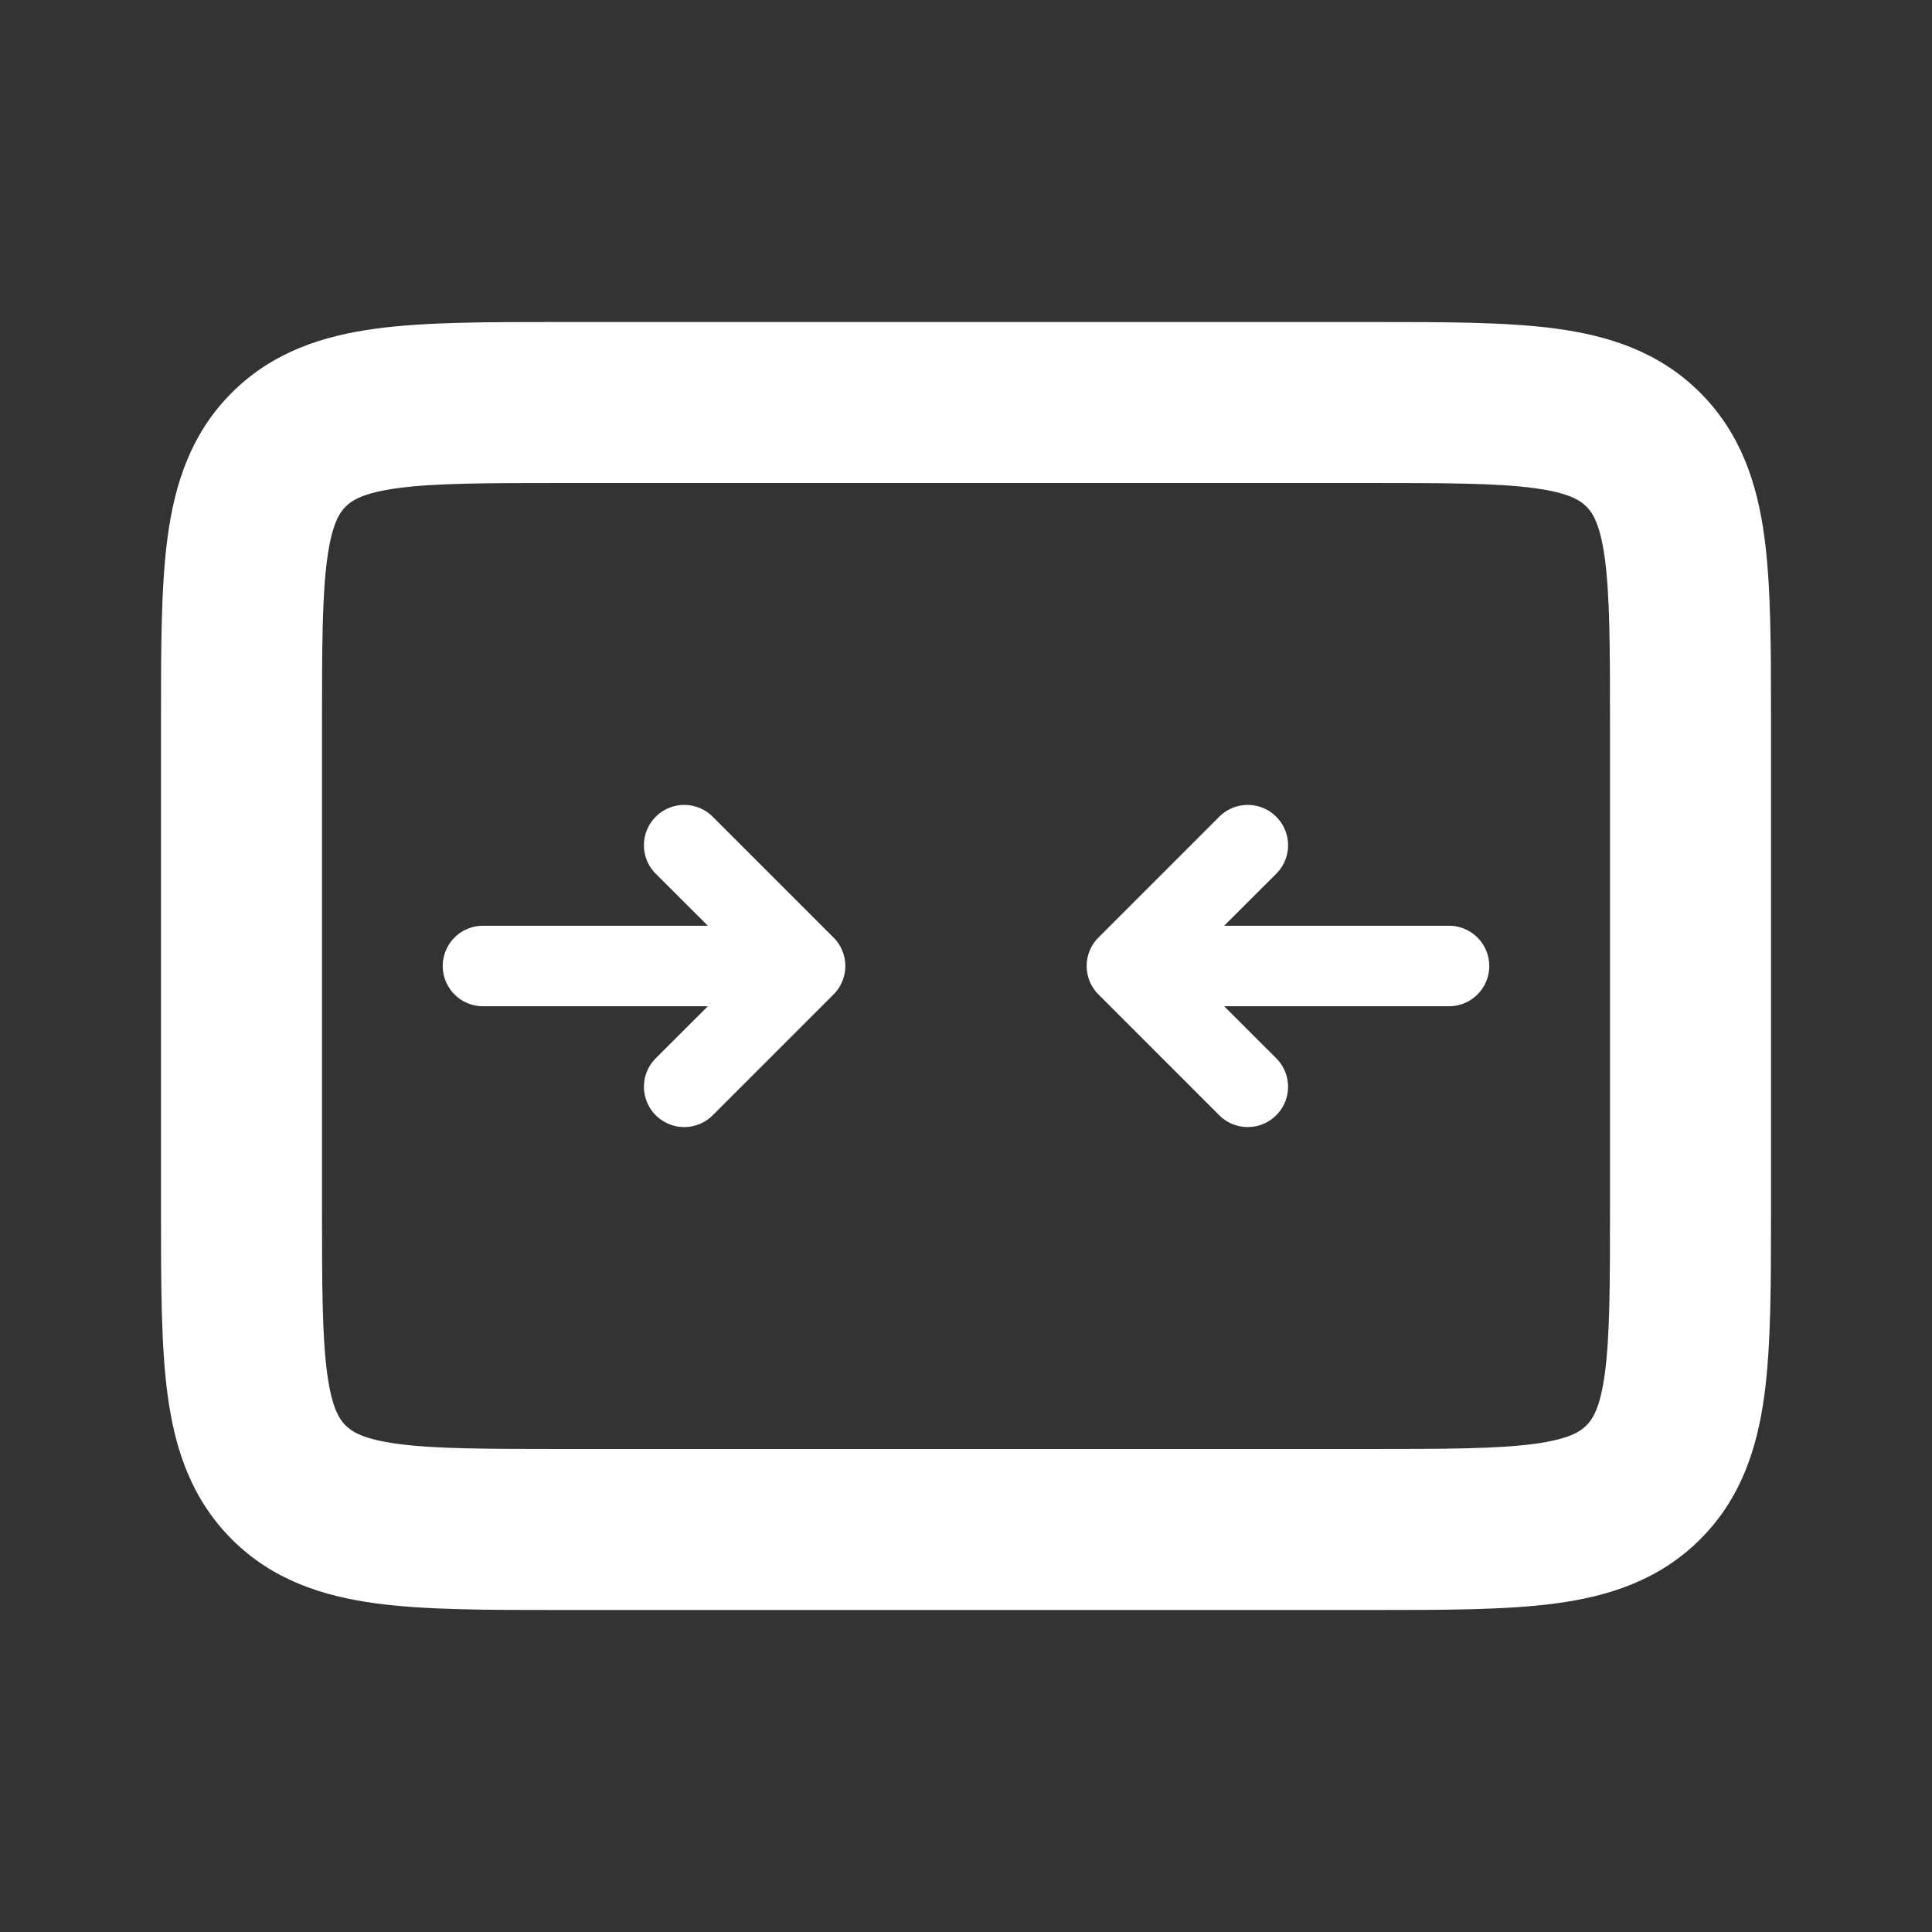 <svg width="24" height="24" fill="none" xmlns="http://www.w3.org/2000/svg"><rect width="100%" height="100%" fill="#333333" stroke="none"/><path fill-rule="evenodd" clip-rule="evenodd" d="M6.934 4H17.066c.886 0 1.65 0 2.262.082.655.088 1.284.287 1.793.797.51.51.709 1.138.797 1.793C22 7.284 22 8.048 22 8.934v6.132c0 .886 0 1.65-.082 2.262-.088.655-.287 1.284-.797 1.793-.51.51-1.138.709-1.793.797-.612.082-1.376.082-2.262.082H6.934c-.886 0-1.65 0-2.262-.082-.655-.088-1.284-.287-1.793-.797-.51-.51-.709-1.138-.797-1.793C2 16.716 2 15.952 2 15.066V9v-.066c0-.886 0-1.65.082-2.262.088-.655.287-1.284.797-1.793.51-.51 1.138-.709 1.793-.797C5.284 4 6.048 4 6.934 4zM4.94 6.064c-.434.059-.57.153-.646.229-.076.076-.17.212-.229.646C4.002 7.4 4 8.029 4 9v6c0 .971.002 1.599.064 2.061.059.434.153.57.229.646.076.076.212.17.646.229C5.4 17.998 6.029 18 7 18h10c.971 0 1.599-.002 2.061-.064.434-.059.57-.153.646-.229.076-.076.17-.212.229-.646.062-.462.064-1.09.064-2.061V9c0-.971-.002-1.599-.064-2.061-.059-.434-.153-.57-.229-.646-.076-.076-.212-.17-.646-.229C18.6 6.002 17.971 6 17 6H7c-.971 0-1.599.002-2.061.064z" fill="#fff"/><path fill-rule="evenodd" clip-rule="evenodd" d="M8.146 10.146a.5.5 0 0 1 .708 0l1.5 1.5a.5.5 0 0 1 0 .708l-1.5 1.5a.5.5 0 0 1-.708-.708l.647-.646H6a.5.5 0 0 1 0-1h2.793l-.647-.646a.5.5 0 0 1 0-.708zm7.708 0a.5.5 0 0 1 0 .708l-.647.646H18a.5.5 0 0 1 0 1h-2.793l.647.646a.5.5 0 0 1-.708.708l-1.5-1.5a.5.5 0 0 1 0-.708l1.5-1.5a.5.5 0 0 1 .708 0z" fill="#fff"/></svg>